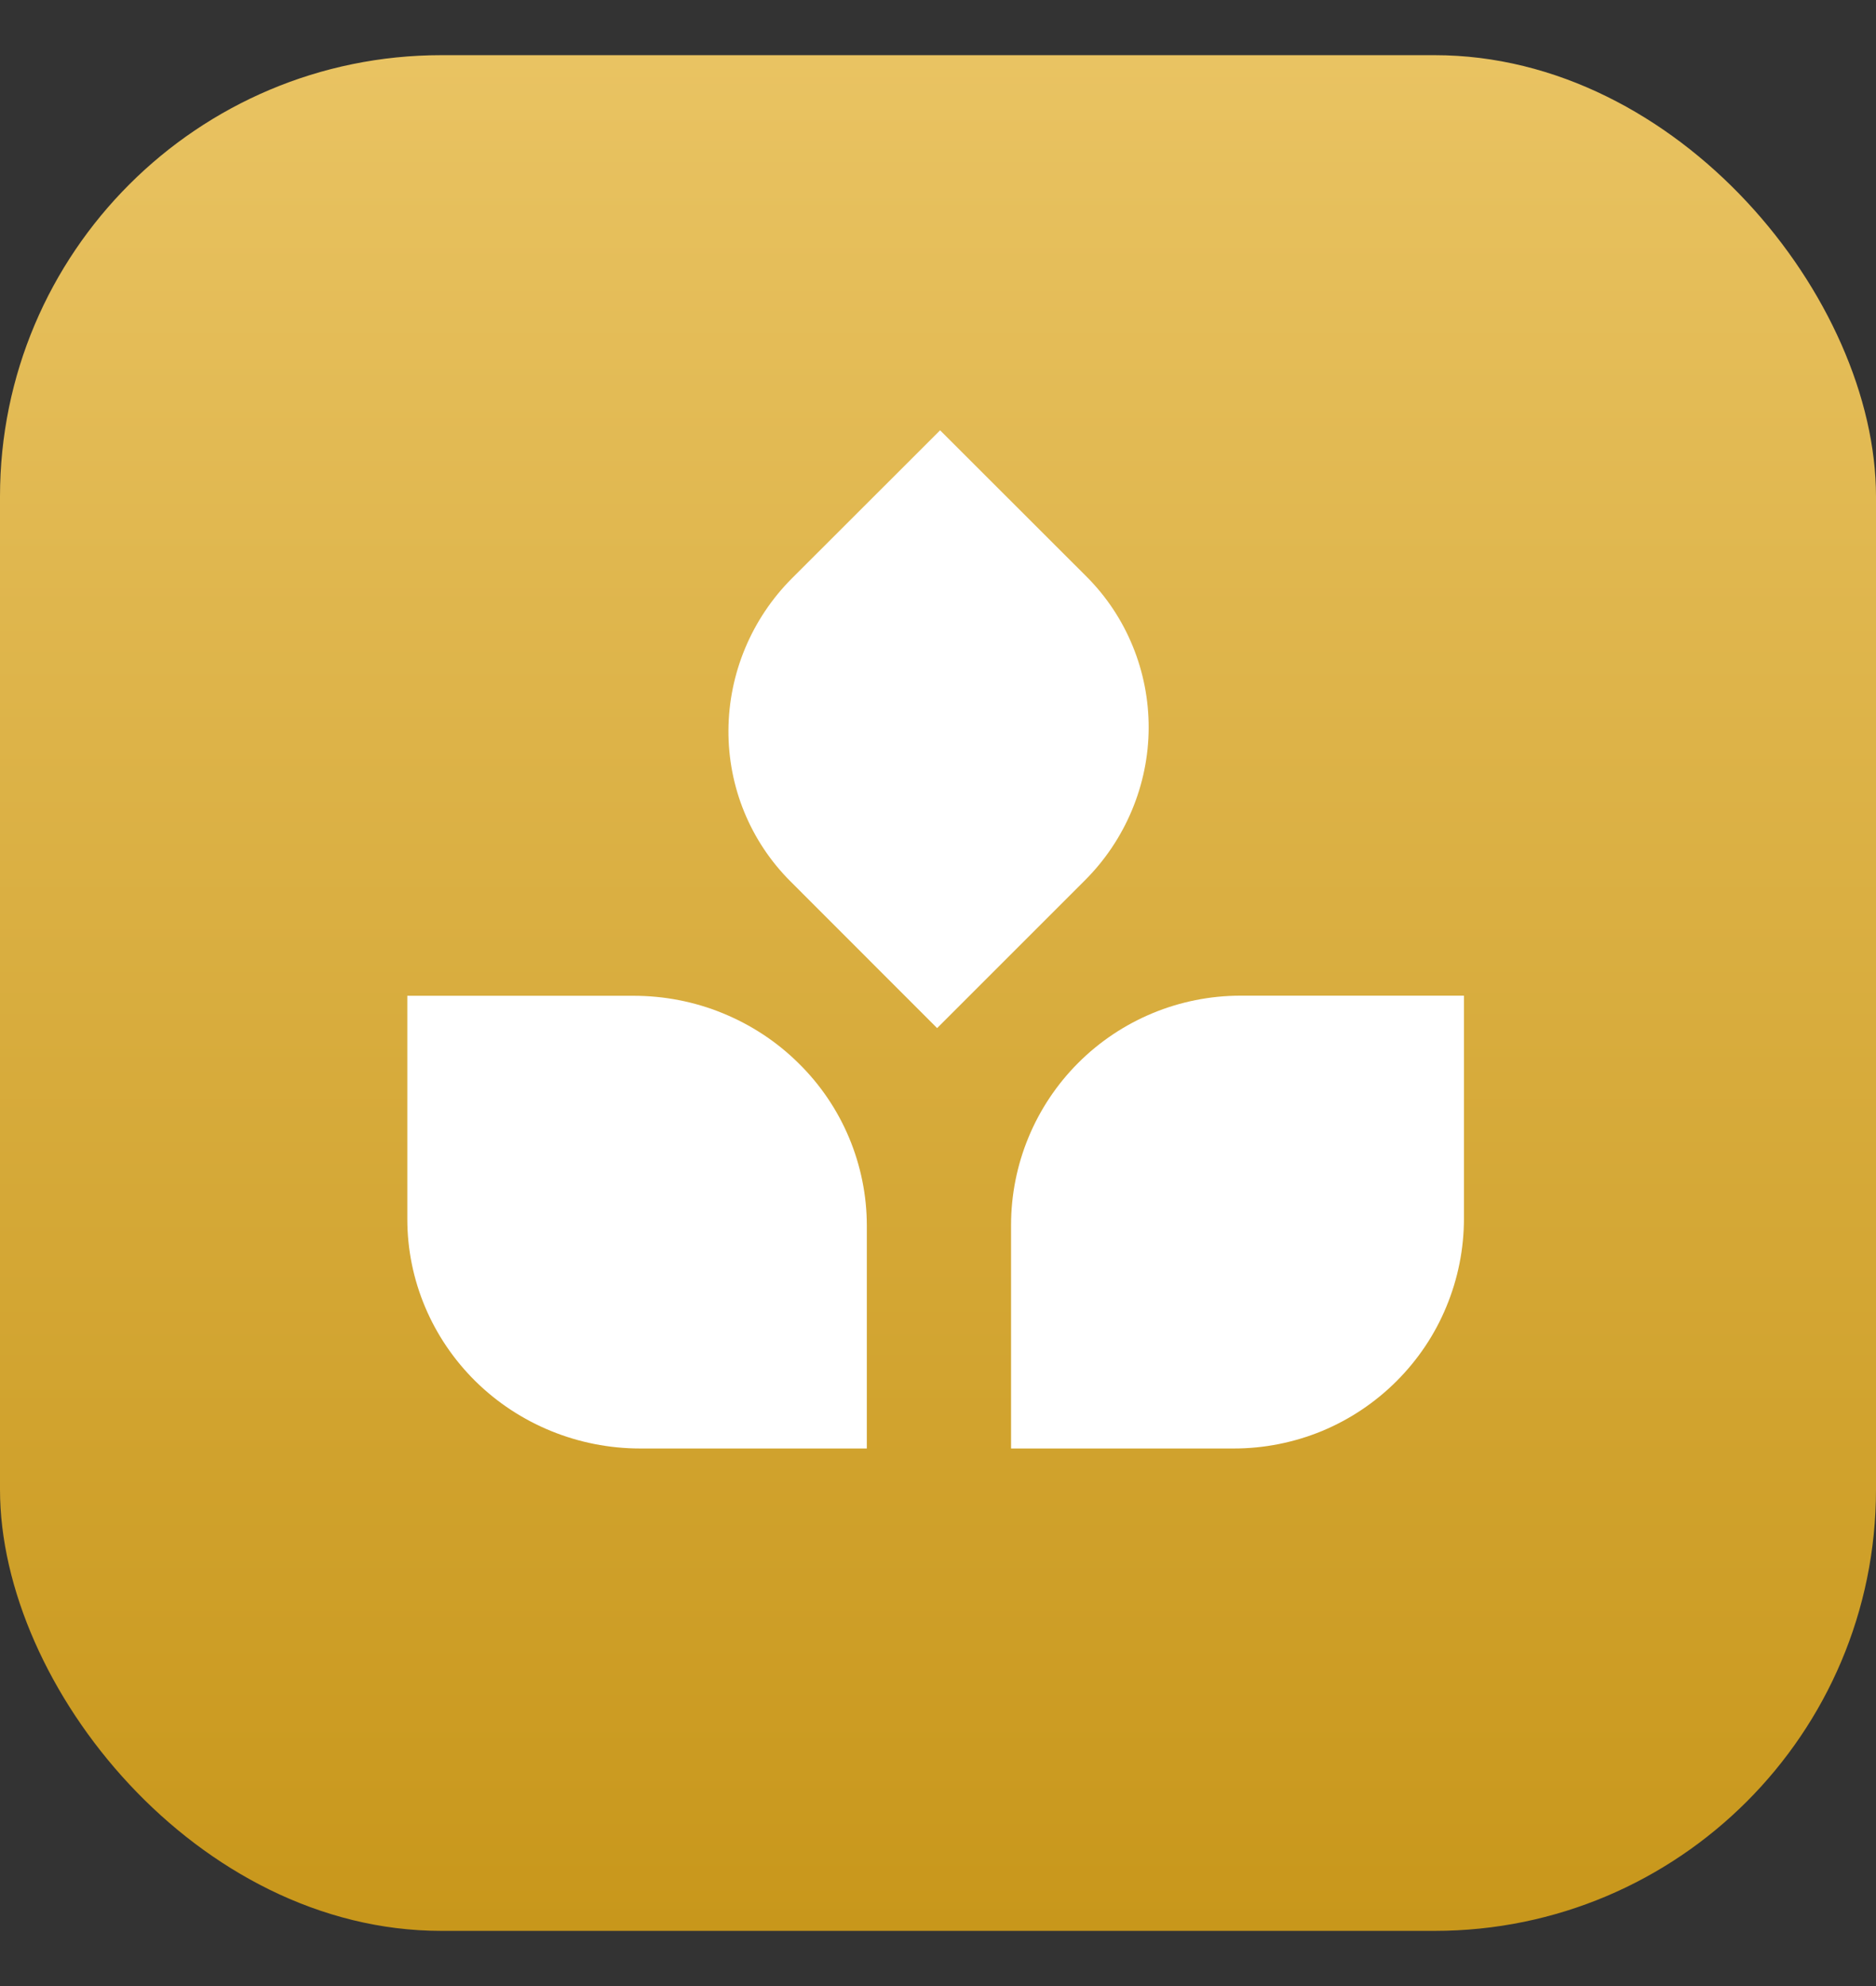 <svg width="17" height="18" viewBox="0 0 17 18" fill="none" xmlns="http://www.w3.org/2000/svg">
<rect x="0" y="0" width="17" height="18" fill="#333333" stroke="none"/>
<rect y="0.5" width="17" height="17" rx="4" fill="url(#paint0_linear_1005_5946)"/>
<path d="M9.162 11.104L9.162 13.128L11.182 13.128C11.455 13.128 11.726 13.074 11.979 12.97C12.232 12.865 12.462 12.711 12.655 12.518C12.849 12.324 13.003 12.095 13.107 11.842C13.212 11.589 13.266 11.318 13.266 11.044L13.266 9.024L11.242 9.024C10.69 9.024 10.161 9.243 9.771 9.633C9.381 10.023 9.162 10.552 9.162 11.104Z" fill="white"/>
<path d="M3.691 11.049L3.691 9.025L5.74 9.025C6.018 9.025 6.293 9.078 6.549 9.183C6.806 9.288 7.039 9.441 7.235 9.635C7.432 9.828 7.588 10.058 7.694 10.311C7.8 10.564 7.855 10.835 7.855 11.109L7.855 13.128L5.801 13.128C5.242 13.128 4.705 12.909 4.309 12.519C3.914 12.129 3.691 11.601 3.691 11.049Z" fill="white"/>
<path d="M7.163 7.988L8.492 9.318L9.832 7.978C10.014 7.796 10.158 7.581 10.257 7.344C10.356 7.108 10.408 6.855 10.409 6.599C10.41 6.344 10.361 6.091 10.264 5.855C10.168 5.62 10.026 5.406 9.846 5.226L8.519 3.9L7.176 5.242C6.811 5.608 6.604 6.103 6.601 6.618C6.598 7.133 6.8 7.626 7.163 7.988Z" fill="white"/>
<defs>
<linearGradient id="paint0_linear_1005_5946" x1="8.5" y1="0.5" x2="8.5" y2="17.5" gradientUnits="userSpaceOnUse">
<stop stop-color="#E9C362"/>
<stop offset="1" stop-color="#C8971B"/>
</linearGradient>
</defs>
</svg>
